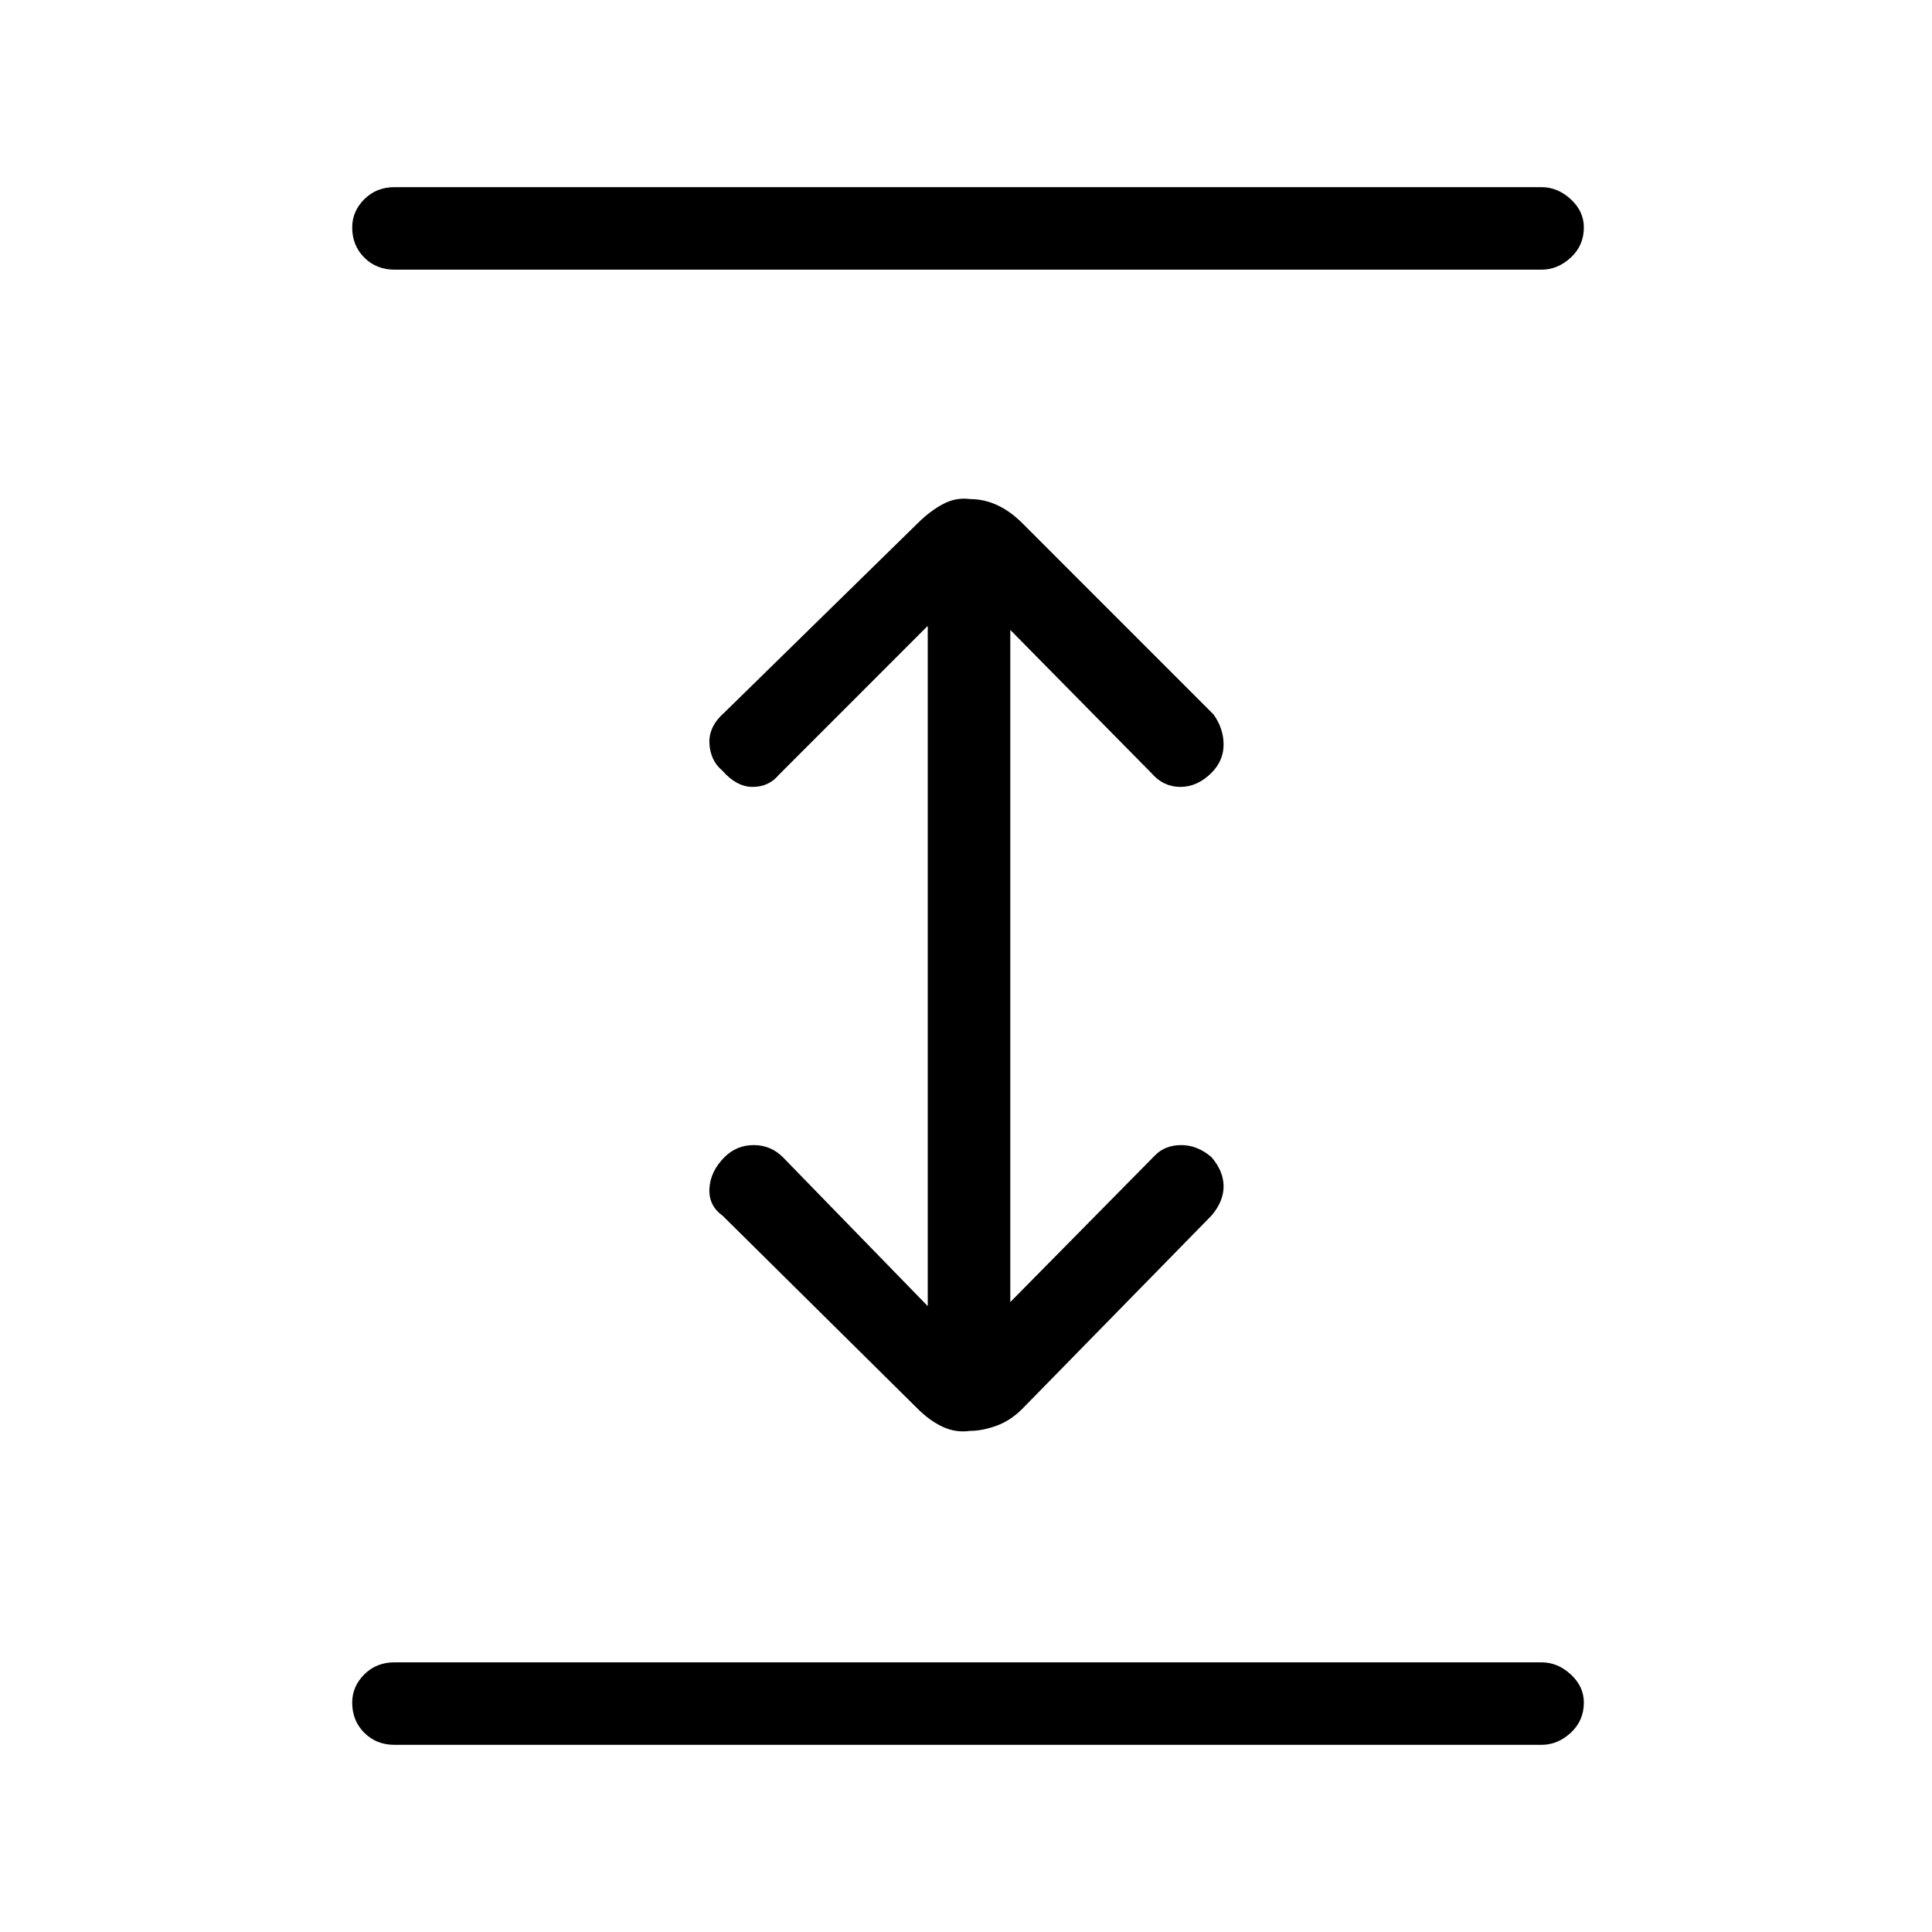 <svg xmlns="http://www.w3.org/2000/svg" height="40" width="40"><path d="M8.167 36.125q-.375 0-.625-.25t-.25-.625q0-.333.25-.583.25-.25.625-.25h23.75q.333 0 .604.25.271.25.271.583 0 .375-.271.625t-.604.25Zm0-30.542q-.375 0-.625-.25t-.25-.625q0-.333.25-.583.25-.25.625-.25h23.75q.333 0 .604.25.271.25.271.583 0 .375-.271.625t-.604.25Zm11.916 24.042q-.291.042-.562-.083-.271-.125-.521-.375l-4.042-4q-.291-.209-.27-.563.02-.354.312-.646.25-.25.604-.25t.604.25l3 3.084V12.958l-3.083 3.084q-.208.25-.542.25-.333 0-.625-.334-.25-.208-.27-.562-.021-.354.312-.646l4-3.917q.25-.25.521-.395.271-.146.562-.105.292 0 .563.125.271.125.521.375l3.958 3.959q.208.291.208.625 0 .333-.25.583-.291.292-.645.292-.355 0-.605-.292l-2.916-2.958v13.916l3-3.041q.208-.209.541-.209.334 0 .625.25.25.292.25.604 0 .313-.25.605l-3.916 4q-.25.25-.542.354-.292.104-.542.104Z"/></svg>
